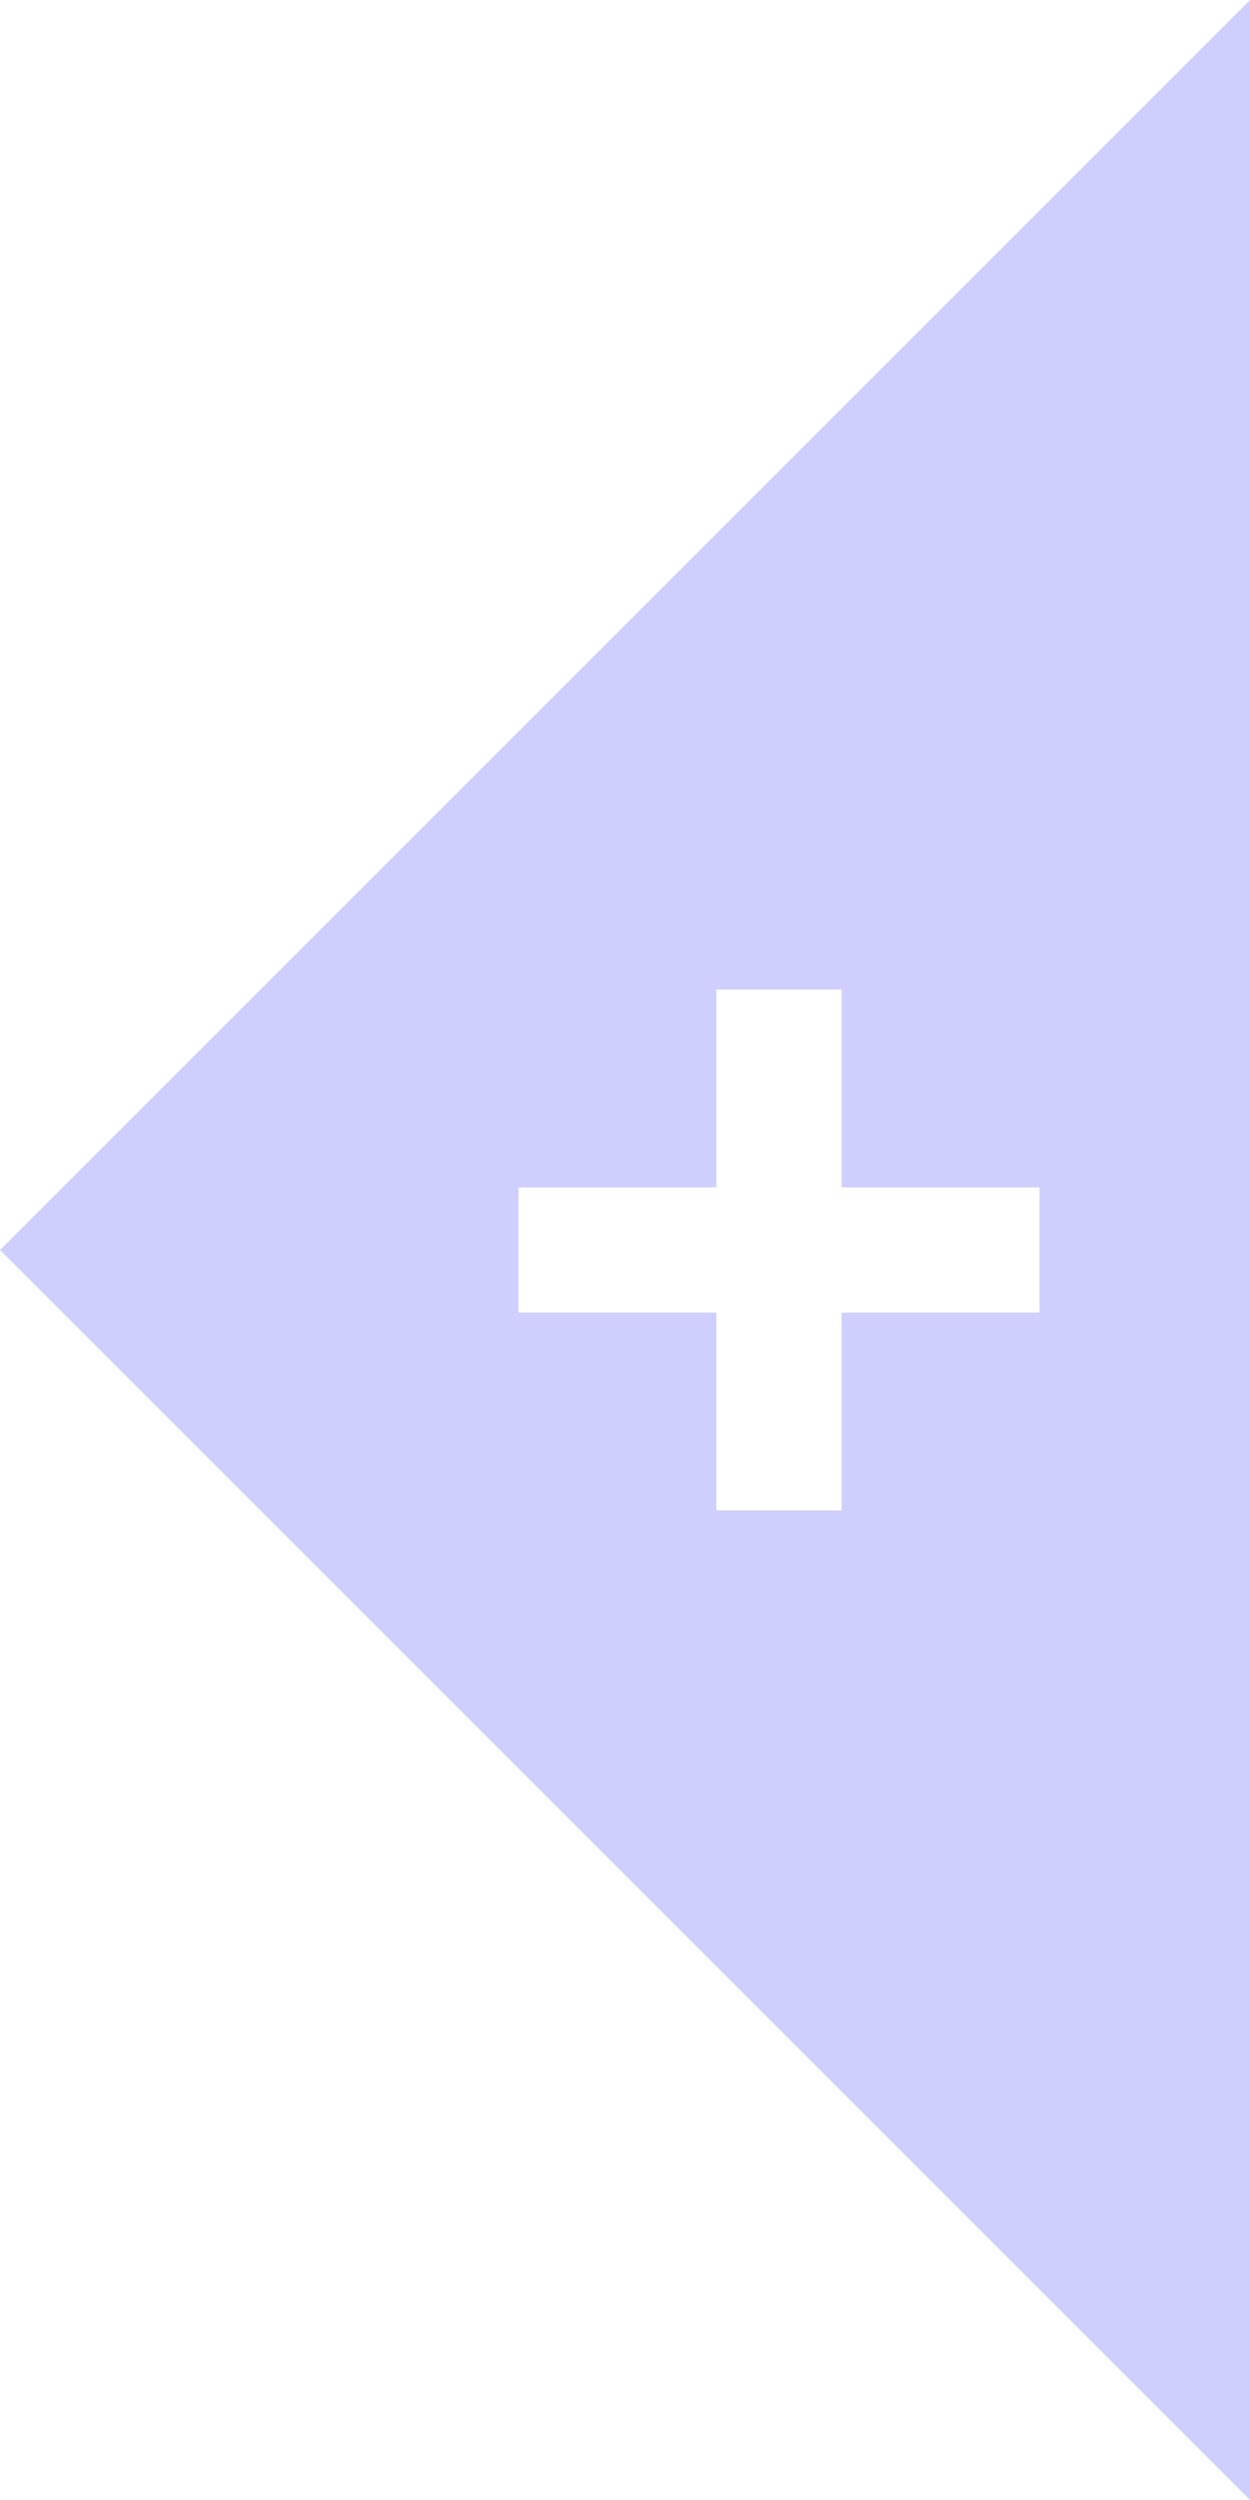 <?xml version="1.0" encoding="UTF-8" standalone="no"?>
<!DOCTYPE svg PUBLIC "-//W3C//DTD SVG 1.1//EN" "http://www.w3.org/Graphics/SVG/1.1/DTD/svg11.dtd">
<svg width="100%" height="100%" viewBox="0 0 50 100" version="1.1" xmlns="http://www.w3.org/2000/svg" xmlns:xlink="http://www.w3.org/1999/xlink" xml:space="preserve" xmlns:serif="http://www.serif.com/" style="fill-rule:evenodd;clip-rule:evenodd;stroke-linejoin:round;stroke-miterlimit:2;">
    <path d="M0,50L50,100L50,0L0,50ZM33.664,47.496L33.664,39.582L28.656,39.582L28.656,47.496L20.741,47.496L20.741,52.504L28.656,52.504L28.656,60.418L33.664,60.418L33.664,52.504L41.578,52.504L41.578,47.496L33.664,47.496Z" style="fill:rgb(207,207,255);"/>
</svg>
